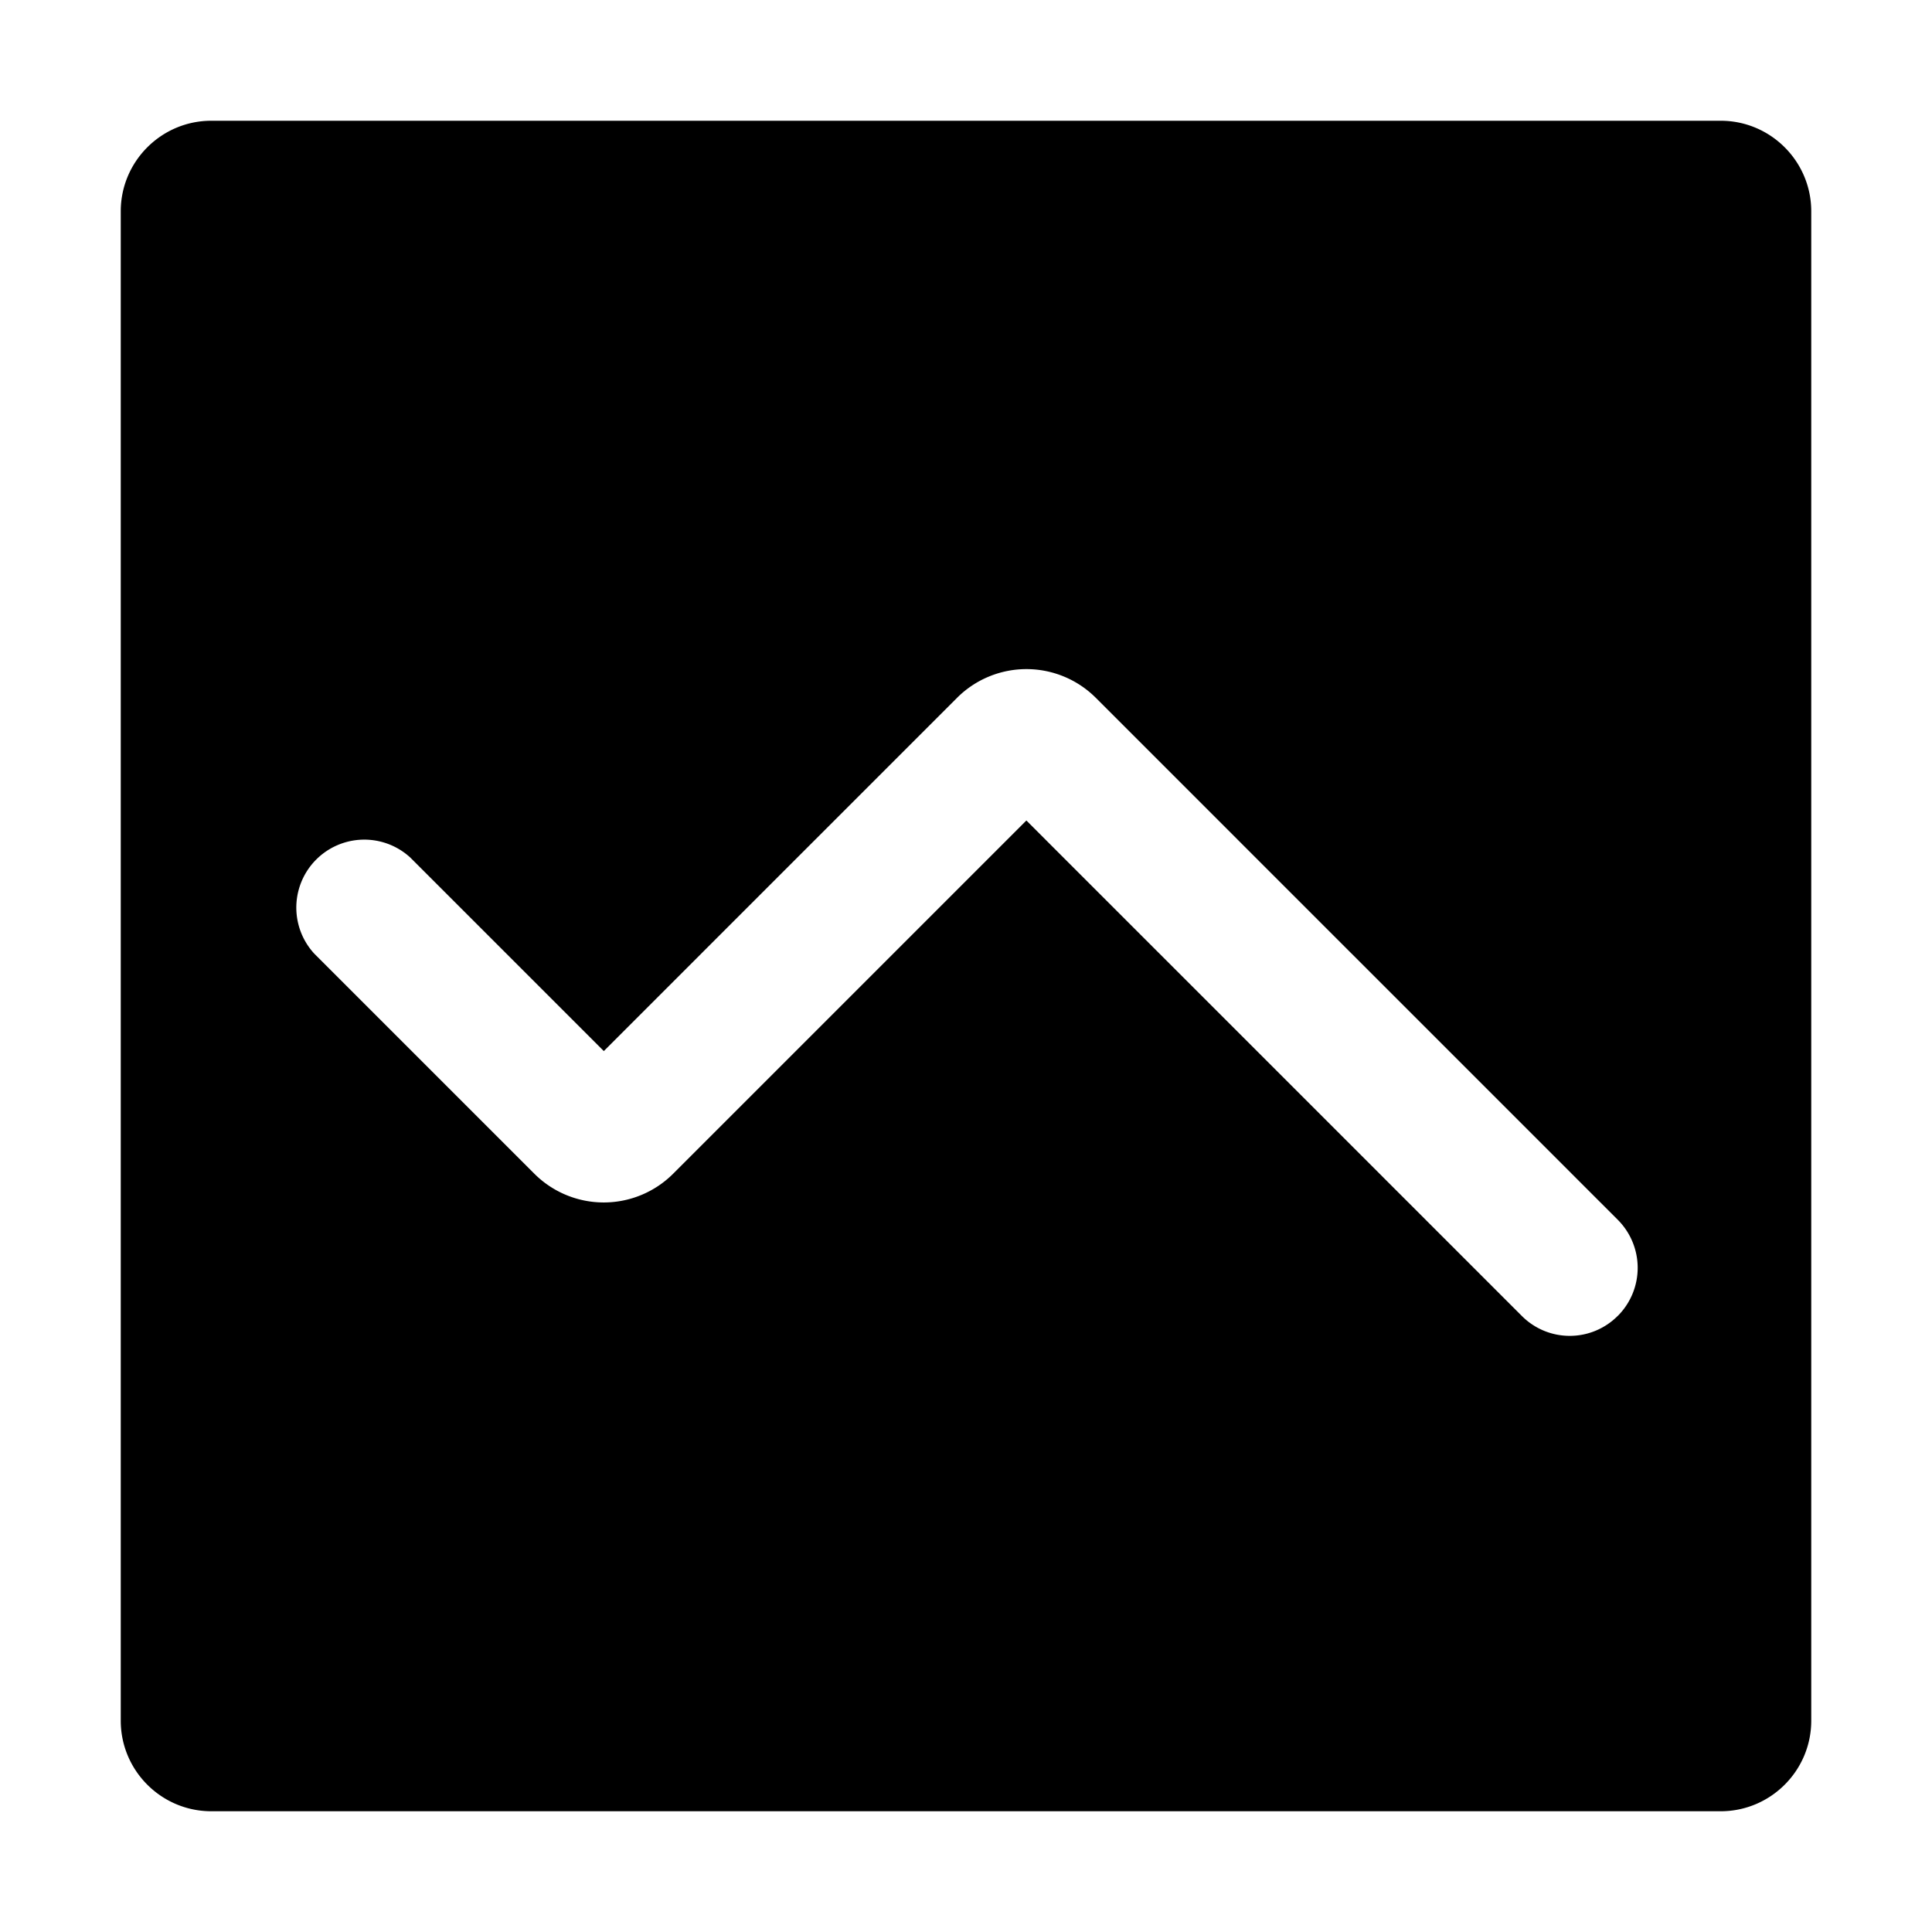 <svg xmlns="http://www.w3.org/2000/svg" viewBox="0 0 32 32">
  <path d="M28.5 2h-25C2.673 2 2 2.673 2 3.5v25c0 .827.673 1.5 1.5 1.5h25c.827 0 1.5-.673 1.5-1.5v-25c0-.827-.673-1.5-1.5-1.5Zm-1.705 19.795a1.12 1.12 0 0 1-1.59 0L17 13.59l-5.851 5.851a1.626 1.626 0 0 1-2.298 0l-3.646-3.646a1.126 1.126 0 0 1 1.591-1.591l3.205 3.205 5.851-5.851a1.626 1.626 0 0 1 2.298 0l8.646 8.646a1.126 1.126 0 0 1 0 1.591Z"/>
</svg>
